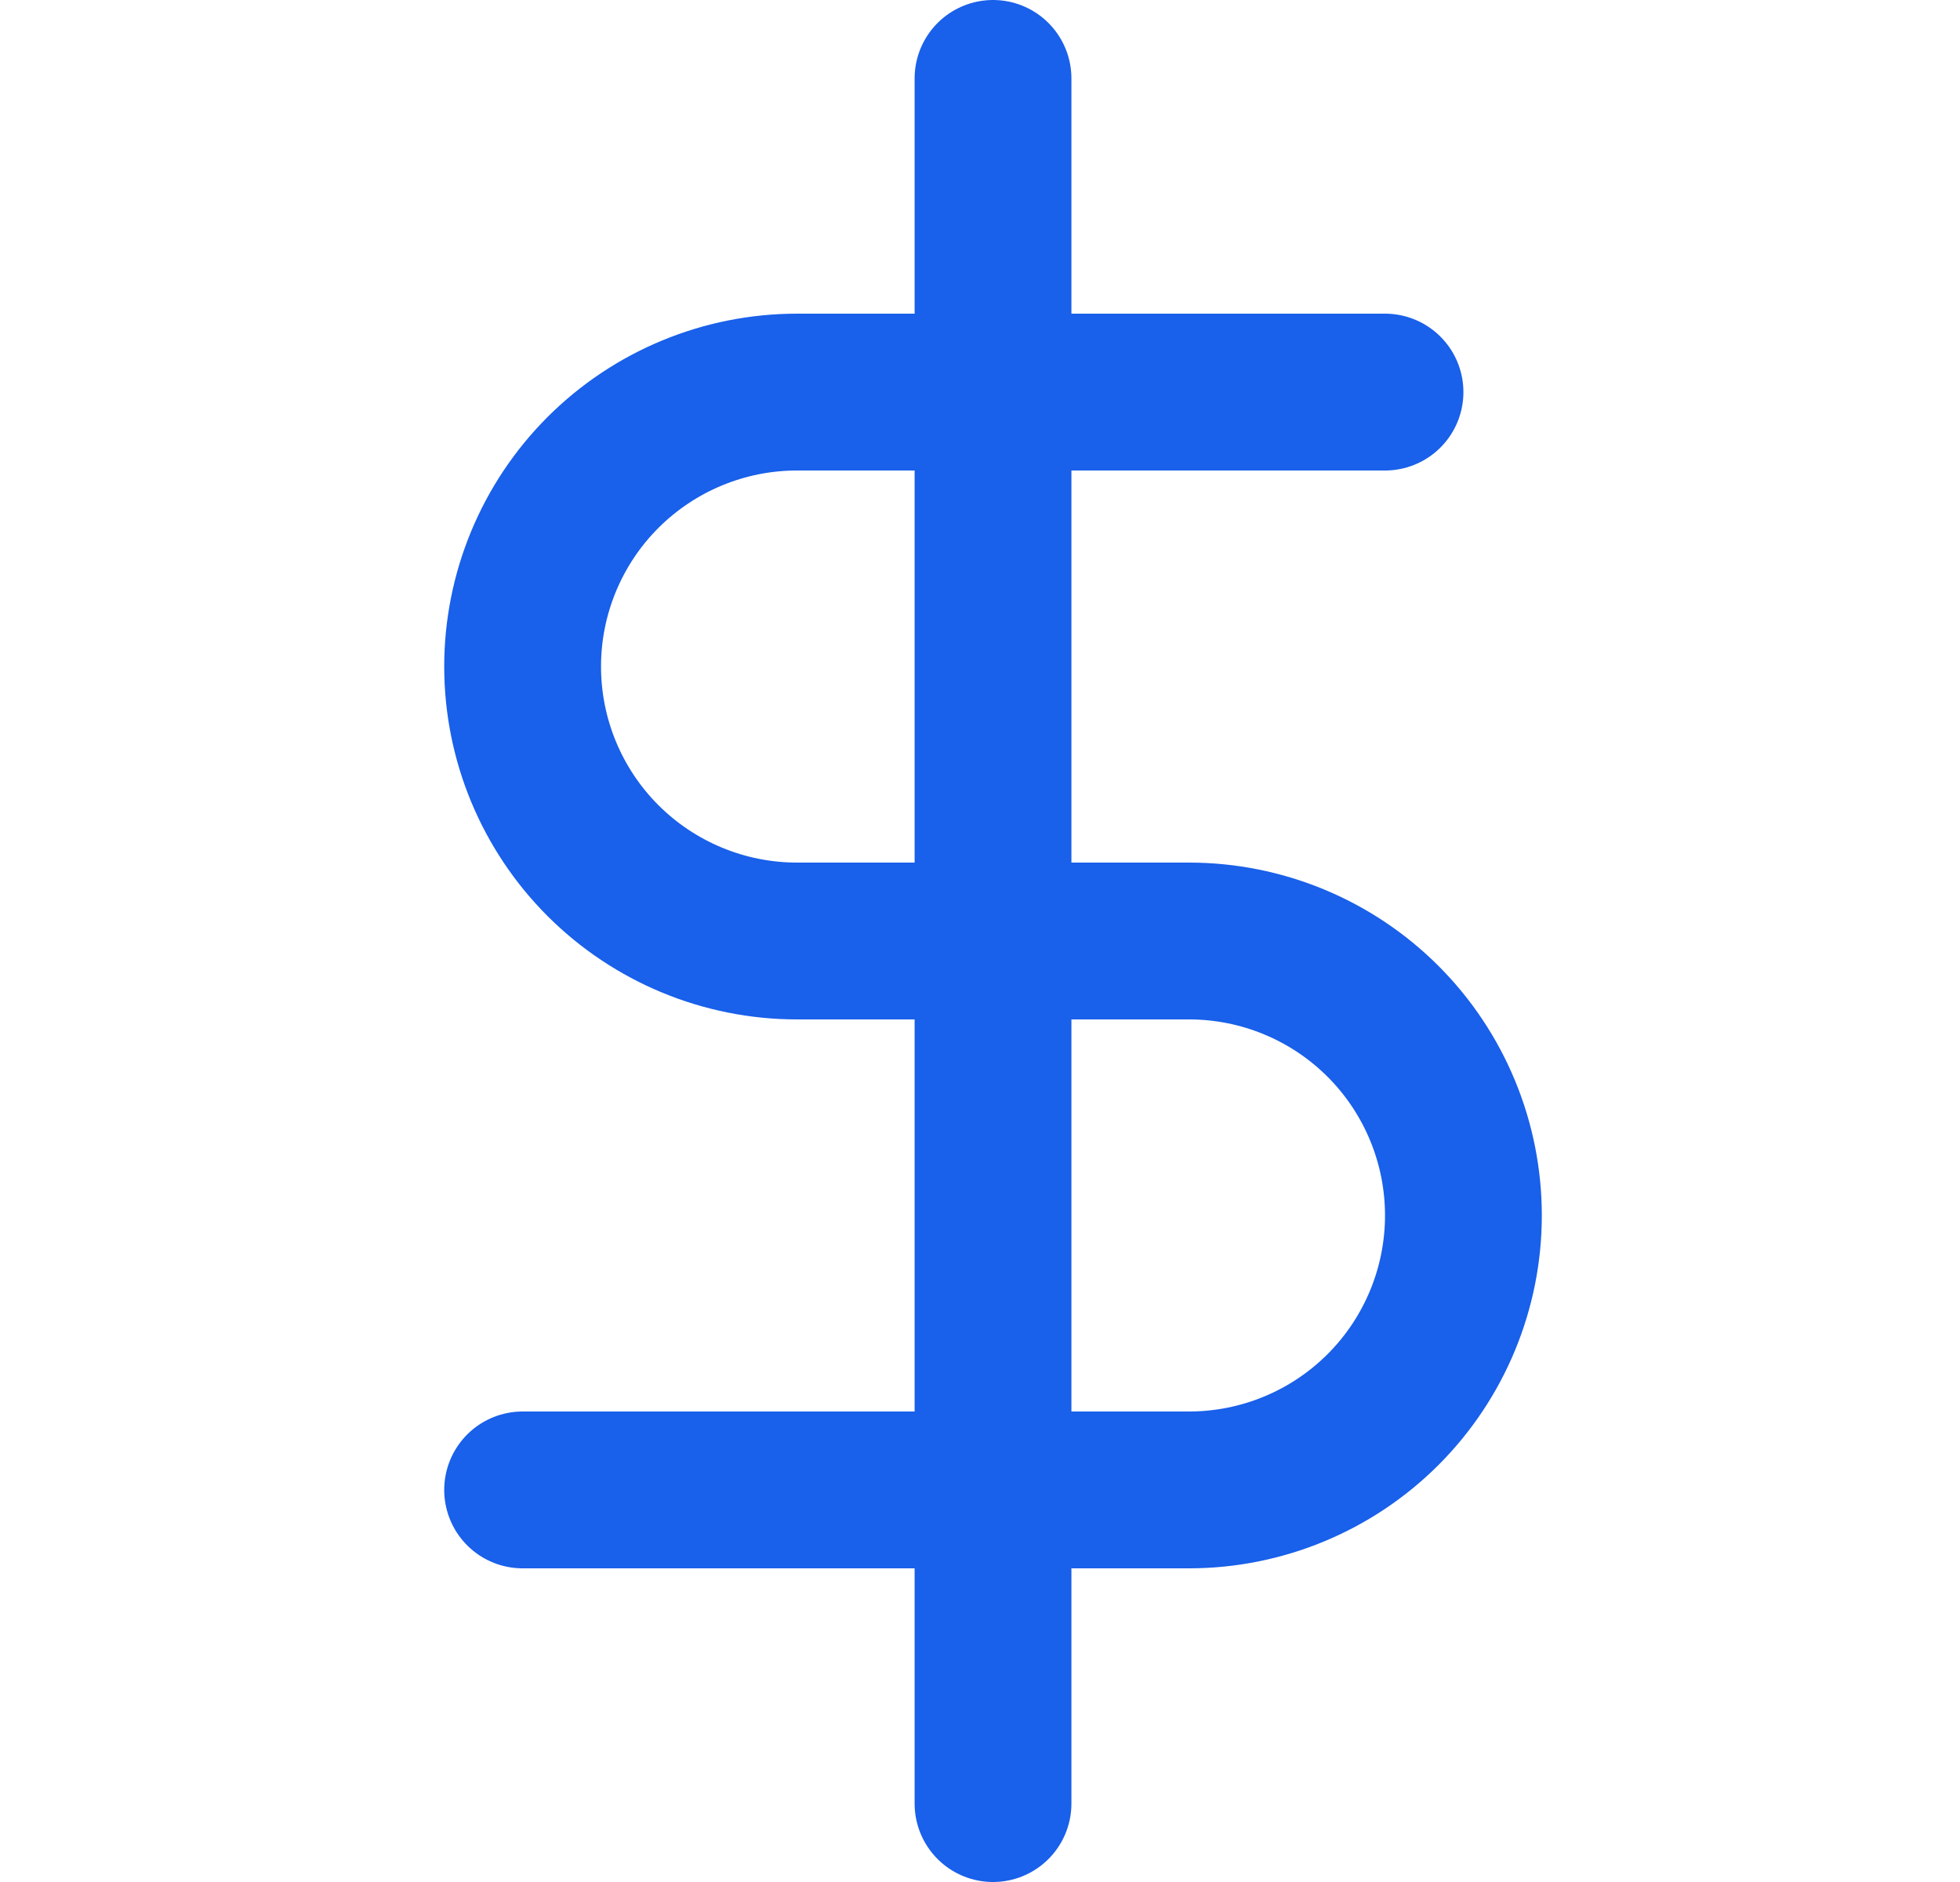 <svg width="25" height="24" viewBox="0 0 25 24" fill="none" xmlns="http://www.w3.org/2000/svg">
<path d="M12.666 1V23" stroke="#1960EA" stroke-width="2" stroke-linecap="round" stroke-linejoin="round"/>
<path d="M17.666 5H10.166C9.238 5 8.348 5.369 7.691 6.025C7.035 6.681 6.666 7.572 6.666 8.5C6.666 9.428 7.035 10.319 7.691 10.975C8.348 11.631 9.238 12 10.166 12H15.166C16.094 12 16.985 12.369 17.641 13.025C18.297 13.681 18.666 14.572 18.666 15.5C18.666 16.428 18.297 17.319 17.641 17.975C16.985 18.631 16.094 19 15.166 19H6.666" stroke="#1960EA" stroke-width="2" stroke-linecap="round" stroke-linejoin="round"/>
</svg>
